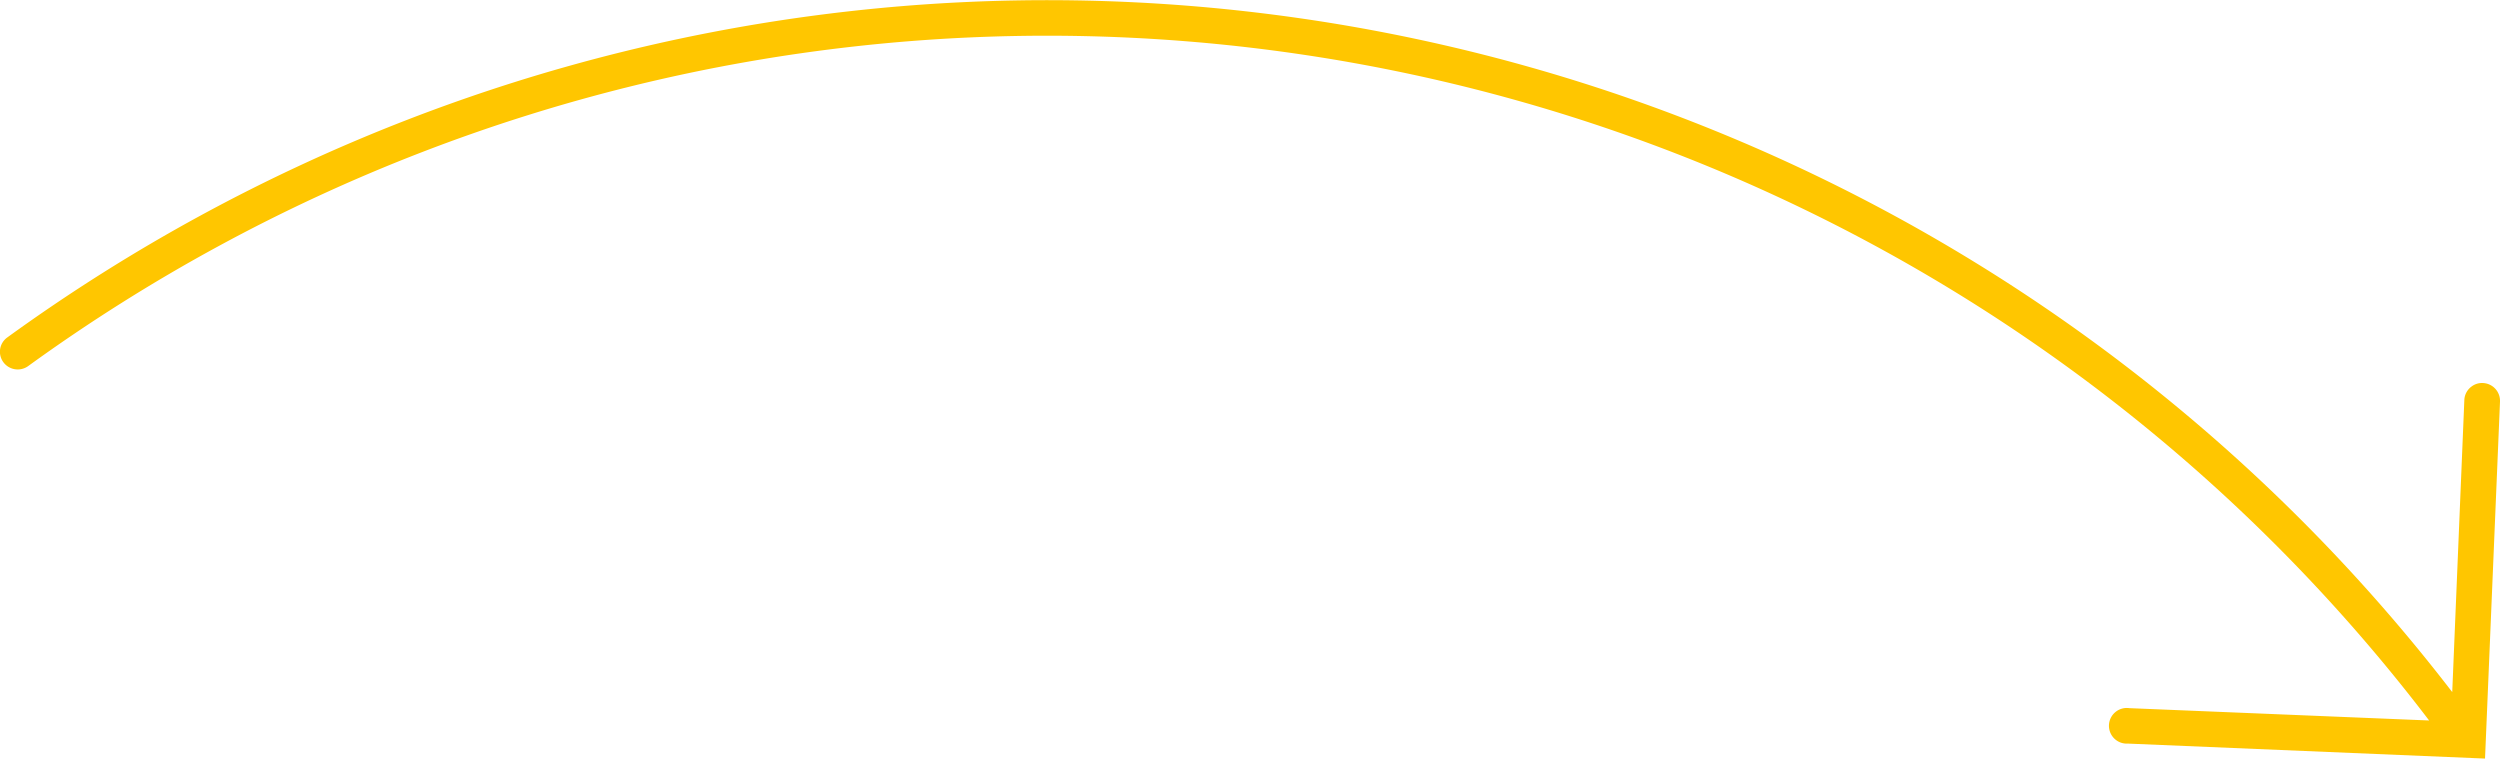 <svg xmlns="http://www.w3.org/2000/svg" viewBox="0 0 113.57 34.46"><defs><style>.cls-1{fill:#ffc600;}</style></defs><title>Ресурс 1</title><g id="Слой_2" data-name="Слой 2"><g id="Слой_1-2" data-name="Слой 1"><path class="cls-1" d="M112.79,17.4a.78.78,0,0,0-.5.15.8.8,0,0,0-.34.62l-.55,13.27A80.51,80.51,0,0,0,.33,15.33a.8.8,0,0,0-.18,1.12.81.81,0,0,0,1.13.18,78.9,78.9,0,0,1,109.07,16.1l-13.62-.56a.81.81,0,1,0-.06,1.61l16.22.68.68-16.22A.81.81,0,0,0,112.79,17.4Z"/></g></g></svg>